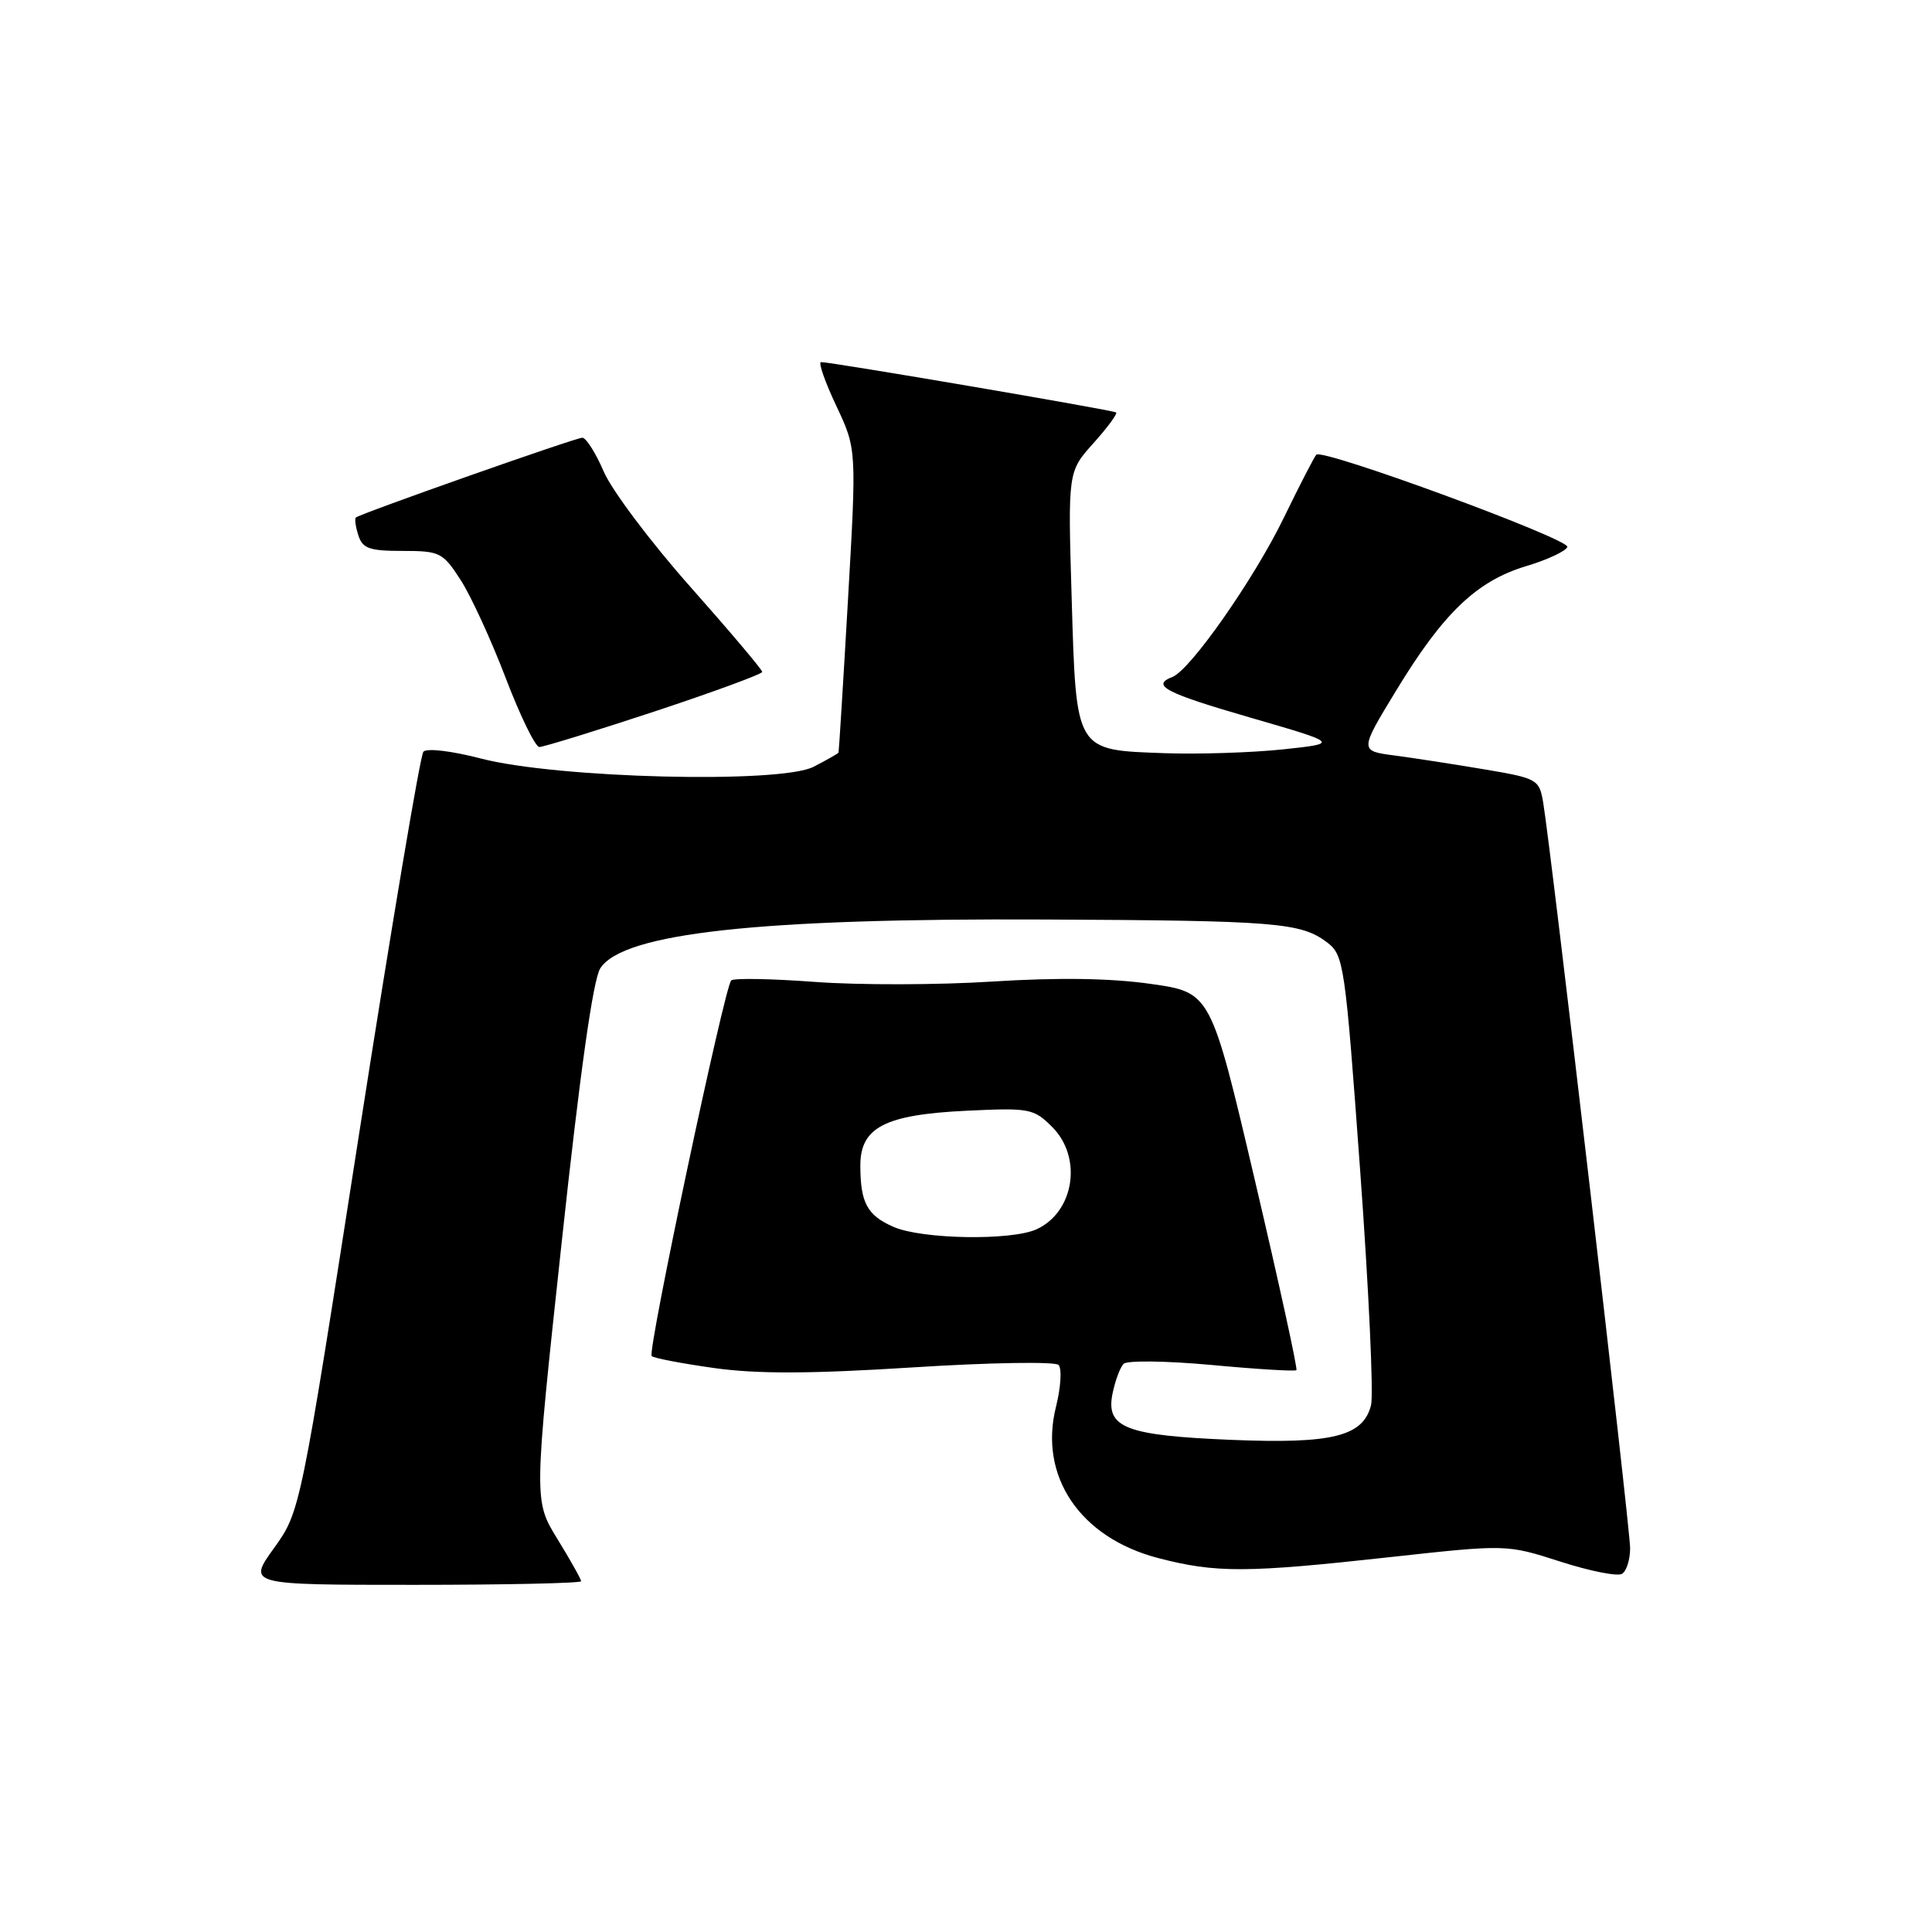 <?xml version="1.0" encoding="UTF-8" standalone="no"?>
<!DOCTYPE svg PUBLIC "-//W3C//DTD SVG 1.1//EN" "http://www.w3.org/Graphics/SVG/1.1/DTD/svg11.dtd" >
<svg xmlns="http://www.w3.org/2000/svg" xmlns:xlink="http://www.w3.org/1999/xlink" version="1.1" viewBox="0 0 256 256">
 <g >
 <path fill="currentColor"
d=" M 77.00 209.52 C 77.00 209.25 75.59 206.74 73.87 203.94 C 70.73 198.84 70.73 198.84 74.42 164.67 C 76.86 142.03 78.59 129.75 79.55 128.29 C 82.60 123.63 100.58 121.66 138.50 121.84 C 169.12 121.98 172.37 122.25 175.83 124.86 C 178.07 126.56 178.23 127.63 180.23 155.13 C 181.37 170.81 182.02 184.78 181.67 186.19 C 180.63 190.33 176.56 191.34 163.18 190.79 C 149.16 190.21 146.51 189.19 147.41 184.69 C 147.76 182.97 148.42 181.18 148.89 180.71 C 149.35 180.25 154.62 180.32 160.59 180.87 C 166.57 181.43 171.60 181.73 171.78 181.55 C 171.96 181.37 169.48 170.04 166.27 156.36 C 160.44 131.50 160.44 131.50 152.47 130.37 C 147.14 129.61 140.19 129.51 131.50 130.06 C 124.35 130.52 113.78 130.54 108.00 130.11 C 102.22 129.68 97.23 129.59 96.89 129.91 C 96.00 130.78 85.76 179.10 86.35 179.68 C 86.62 179.96 90.34 180.67 94.61 181.27 C 100.30 182.07 107.32 182.05 120.90 181.19 C 131.08 180.54 139.80 180.40 140.26 180.86 C 140.72 181.32 140.57 183.81 139.93 186.38 C 137.60 195.60 143.10 203.75 153.46 206.45 C 161.11 208.44 165.11 208.43 184.07 206.34 C 199.63 204.63 199.63 204.63 206.75 206.92 C 210.66 208.18 214.34 208.91 214.93 208.54 C 215.52 208.18 216.00 206.65 216.00 205.14 C 216.00 202.41 205.50 112.36 204.48 106.34 C 203.96 103.27 203.71 103.13 196.72 101.95 C 192.75 101.28 187.39 100.45 184.82 100.11 C 180.13 99.50 180.13 99.50 185.00 91.50 C 191.23 81.24 195.66 77.00 202.18 75.03 C 205.02 74.18 207.49 73.03 207.68 72.47 C 208.02 71.44 175.27 59.39 174.42 60.25 C 174.16 60.51 172.22 64.27 170.11 68.61 C 166.16 76.74 157.73 88.78 155.35 89.70 C 152.46 90.81 154.42 91.83 165.72 95.10 C 177.45 98.50 177.45 98.50 169.97 99.30 C 165.86 99.73 158.80 99.96 154.29 99.80 C 142.41 99.37 142.61 99.71 142.00 79.22 C 141.50 62.50 141.50 62.50 144.89 58.72 C 146.75 56.65 148.10 54.81 147.89 54.65 C 147.48 54.34 110.02 47.95 108.79 47.98 C 108.40 47.99 109.31 50.59 110.80 53.75 C 113.51 59.50 113.51 59.50 112.36 79.50 C 111.73 90.50 111.16 99.60 111.11 99.72 C 111.05 99.85 109.57 100.69 107.81 101.60 C 103.42 103.87 73.80 103.14 63.69 100.50 C 59.79 99.49 56.54 99.11 56.10 99.61 C 55.68 100.10 51.84 122.95 47.56 150.39 C 39.79 200.28 39.79 200.28 36.30 205.14 C 32.81 210.00 32.81 210.00 54.91 210.00 C 67.06 210.00 77.00 209.78 77.00 209.52 Z  M 86.71 94.28 C 94.57 91.68 101.00 89.31 101.00 89.03 C 101.00 88.74 96.71 83.66 91.46 77.74 C 86.21 71.82 81.06 64.96 80.00 62.49 C 78.94 60.02 77.66 58.00 77.16 58.00 C 76.27 58.00 47.84 68.02 47.16 68.57 C 46.97 68.72 47.11 69.78 47.48 70.92 C 48.03 72.68 48.95 73.00 53.34 73.00 C 58.29 73.00 58.68 73.20 61.03 76.84 C 62.39 78.94 65.08 84.79 67.00 89.82 C 68.92 94.85 70.93 98.97 71.46 98.98 C 71.99 98.99 78.86 96.87 86.71 94.28 Z  M 118.40 162.57 C 114.91 161.05 114.00 159.37 114.00 154.44 C 114.00 149.38 117.25 147.70 128.05 147.18 C 136.44 146.78 136.97 146.88 139.43 149.34 C 143.46 153.37 142.35 160.61 137.34 162.89 C 134.00 164.41 122.18 164.22 118.40 162.57 Z "/>
</g>
</svg>